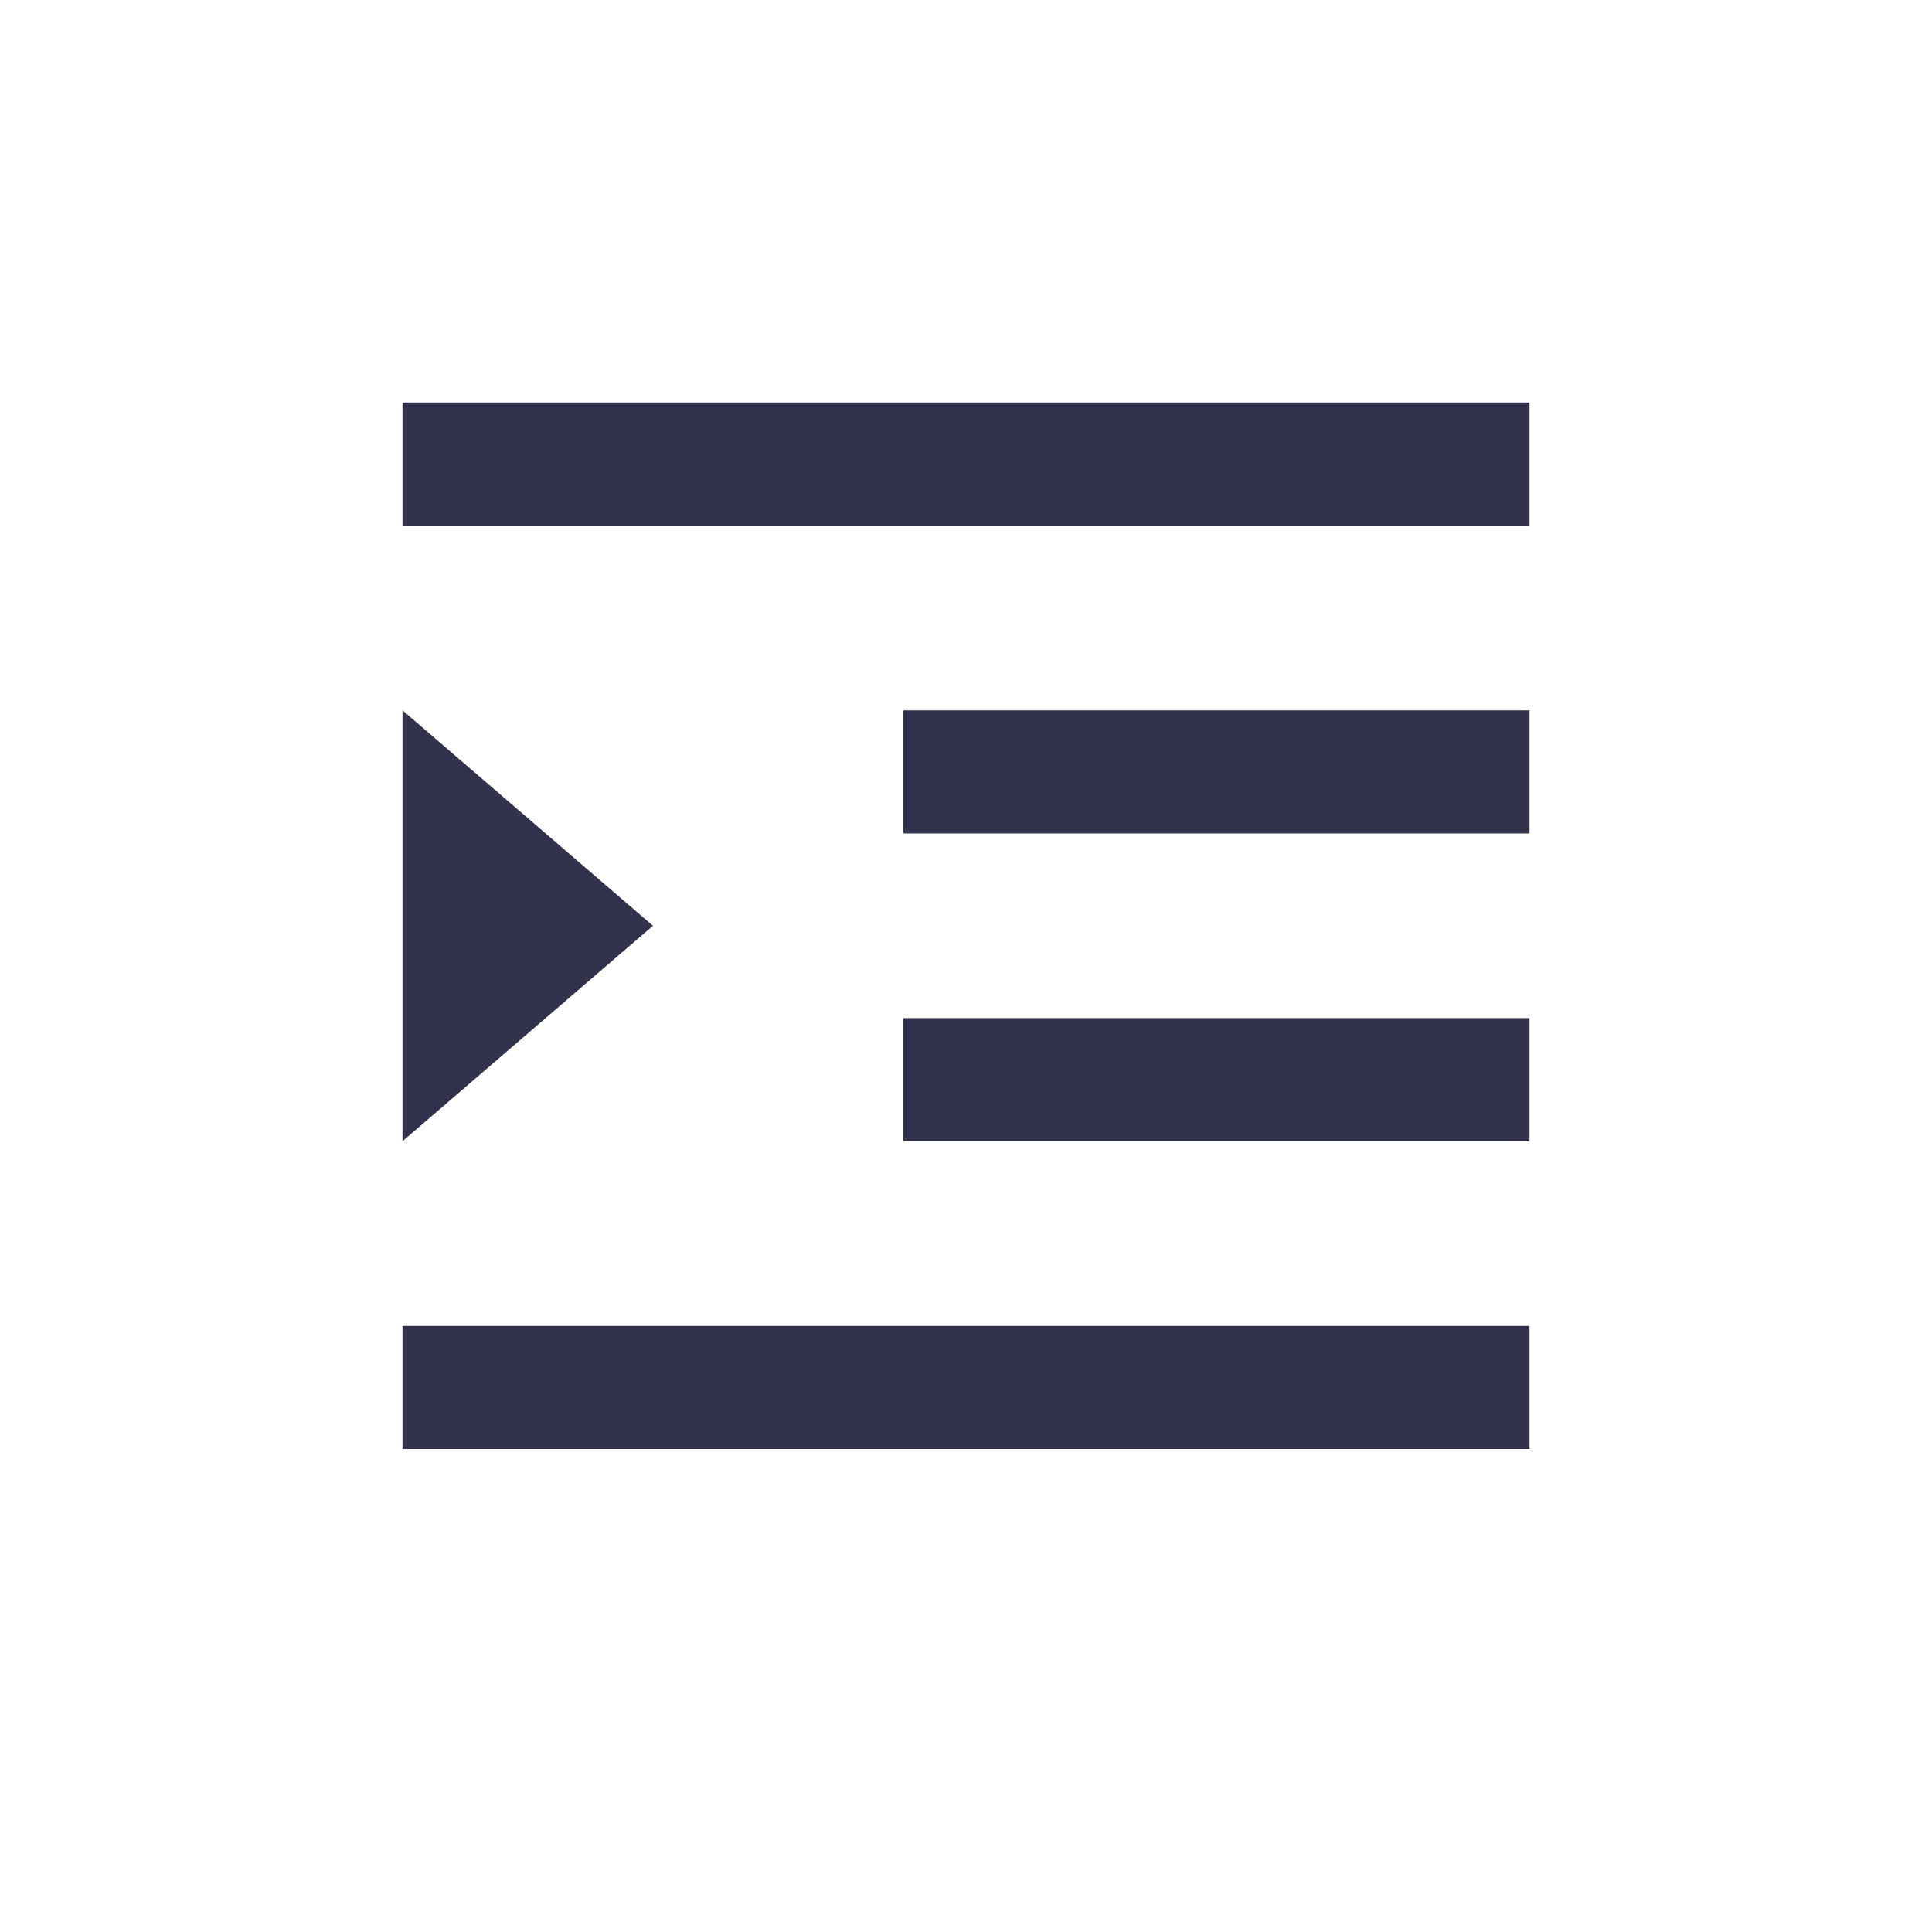 <svg width="24" height="24" viewBox="0 0 24 24" fill="none" xmlns="http://www.w3.org/2000/svg">
<path d="M5 5H19V6.529H5V5ZM5 16.471H19V18H5V16.471ZM11.222 12.647H19V14.177H11.222V12.647ZM11.222 8.824H19V10.353H11.222V8.824ZM8.111 11.5L5 14.177V8.824L8.111 11.5Z" fill="#32324D"/>
</svg>
